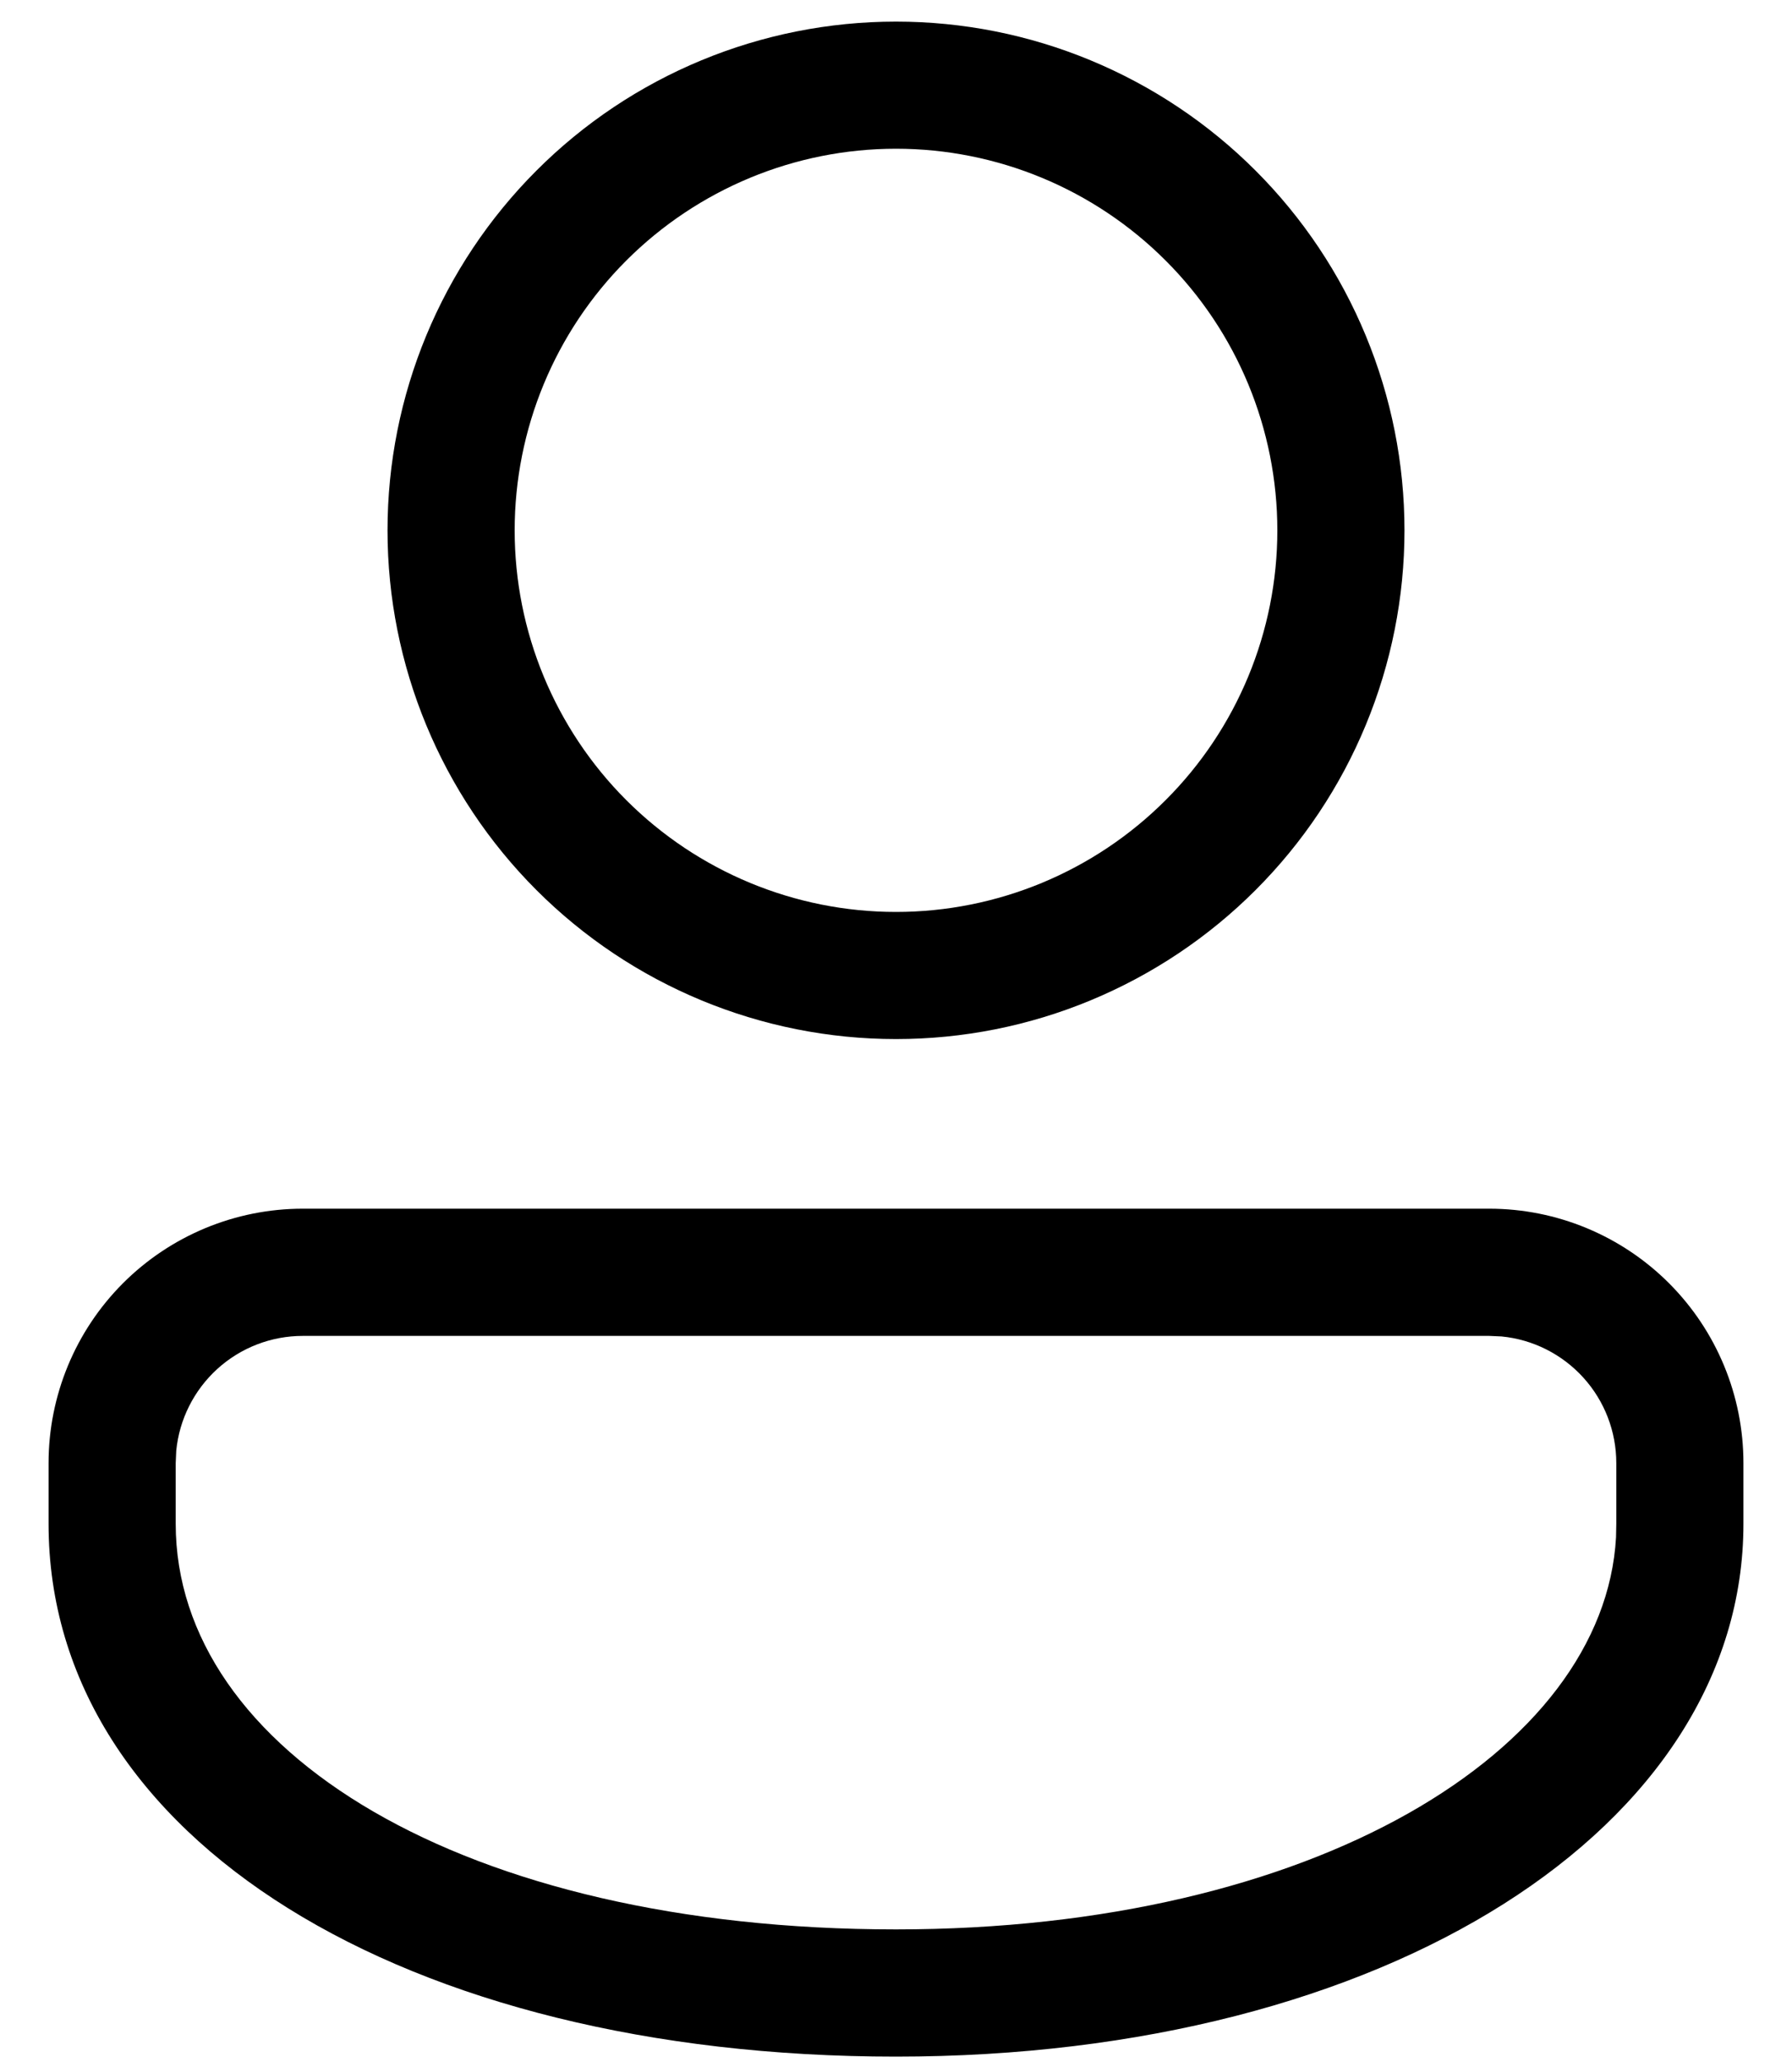 <svg viewBox="0 0 20 23" fill="currentColor" xmlns="http://www.w3.org/2000/svg">
<path d="M16.621 13.482C17.373 13.482 18.095 13.781 18.627 14.313C19.159 14.845 19.458 15.567 19.458 16.32V16.996C19.458 20.379 15.476 22.94 10 22.94C4.524 22.94 0.542 20.512 0.542 16.996V16.32C0.542 15.567 0.841 14.845 1.373 14.313C1.905 13.781 2.627 13.482 3.379 13.482H16.621ZM16.621 14.901H3.379C3.027 14.901 2.687 15.032 2.426 15.269C2.165 15.506 2.001 15.832 1.967 16.182L1.961 16.32V16.996C1.961 19.525 5.166 21.521 10 21.521C14.659 21.521 17.902 19.531 18.036 17.148L18.039 16.996V16.32C18.039 15.967 17.908 15.627 17.671 15.366C17.434 15.105 17.109 14.941 16.758 14.907L16.621 14.901ZM10 0.241C10.745 0.241 11.483 0.387 12.172 0.673C12.86 0.958 13.486 1.376 14.013 1.903C14.54 2.43 14.958 3.055 15.243 3.744C15.528 4.432 15.675 5.17 15.675 5.916C15.675 6.661 15.528 7.399 15.243 8.087C14.958 8.776 14.54 9.401 14.013 9.928C13.486 10.455 12.86 10.873 12.172 11.158C11.483 11.444 10.745 11.59 10 11.59C8.495 11.59 7.051 10.992 5.987 9.928C4.923 8.864 4.325 7.421 4.325 5.916C4.325 4.41 4.923 2.967 5.987 1.903C7.051 0.838 8.495 0.241 10 0.241ZM10 1.659C8.871 1.659 7.789 2.108 6.99 2.906C6.192 3.704 5.744 4.787 5.744 5.916C5.744 7.044 6.192 8.127 6.99 8.925C7.789 9.723 8.871 10.172 10 10.172C11.129 10.172 12.211 9.723 13.009 8.925C13.808 8.127 14.256 7.044 14.256 5.916C14.256 4.787 13.808 3.704 13.009 2.906C12.211 2.108 11.129 1.659 10 1.659Z"/>
</svg>
